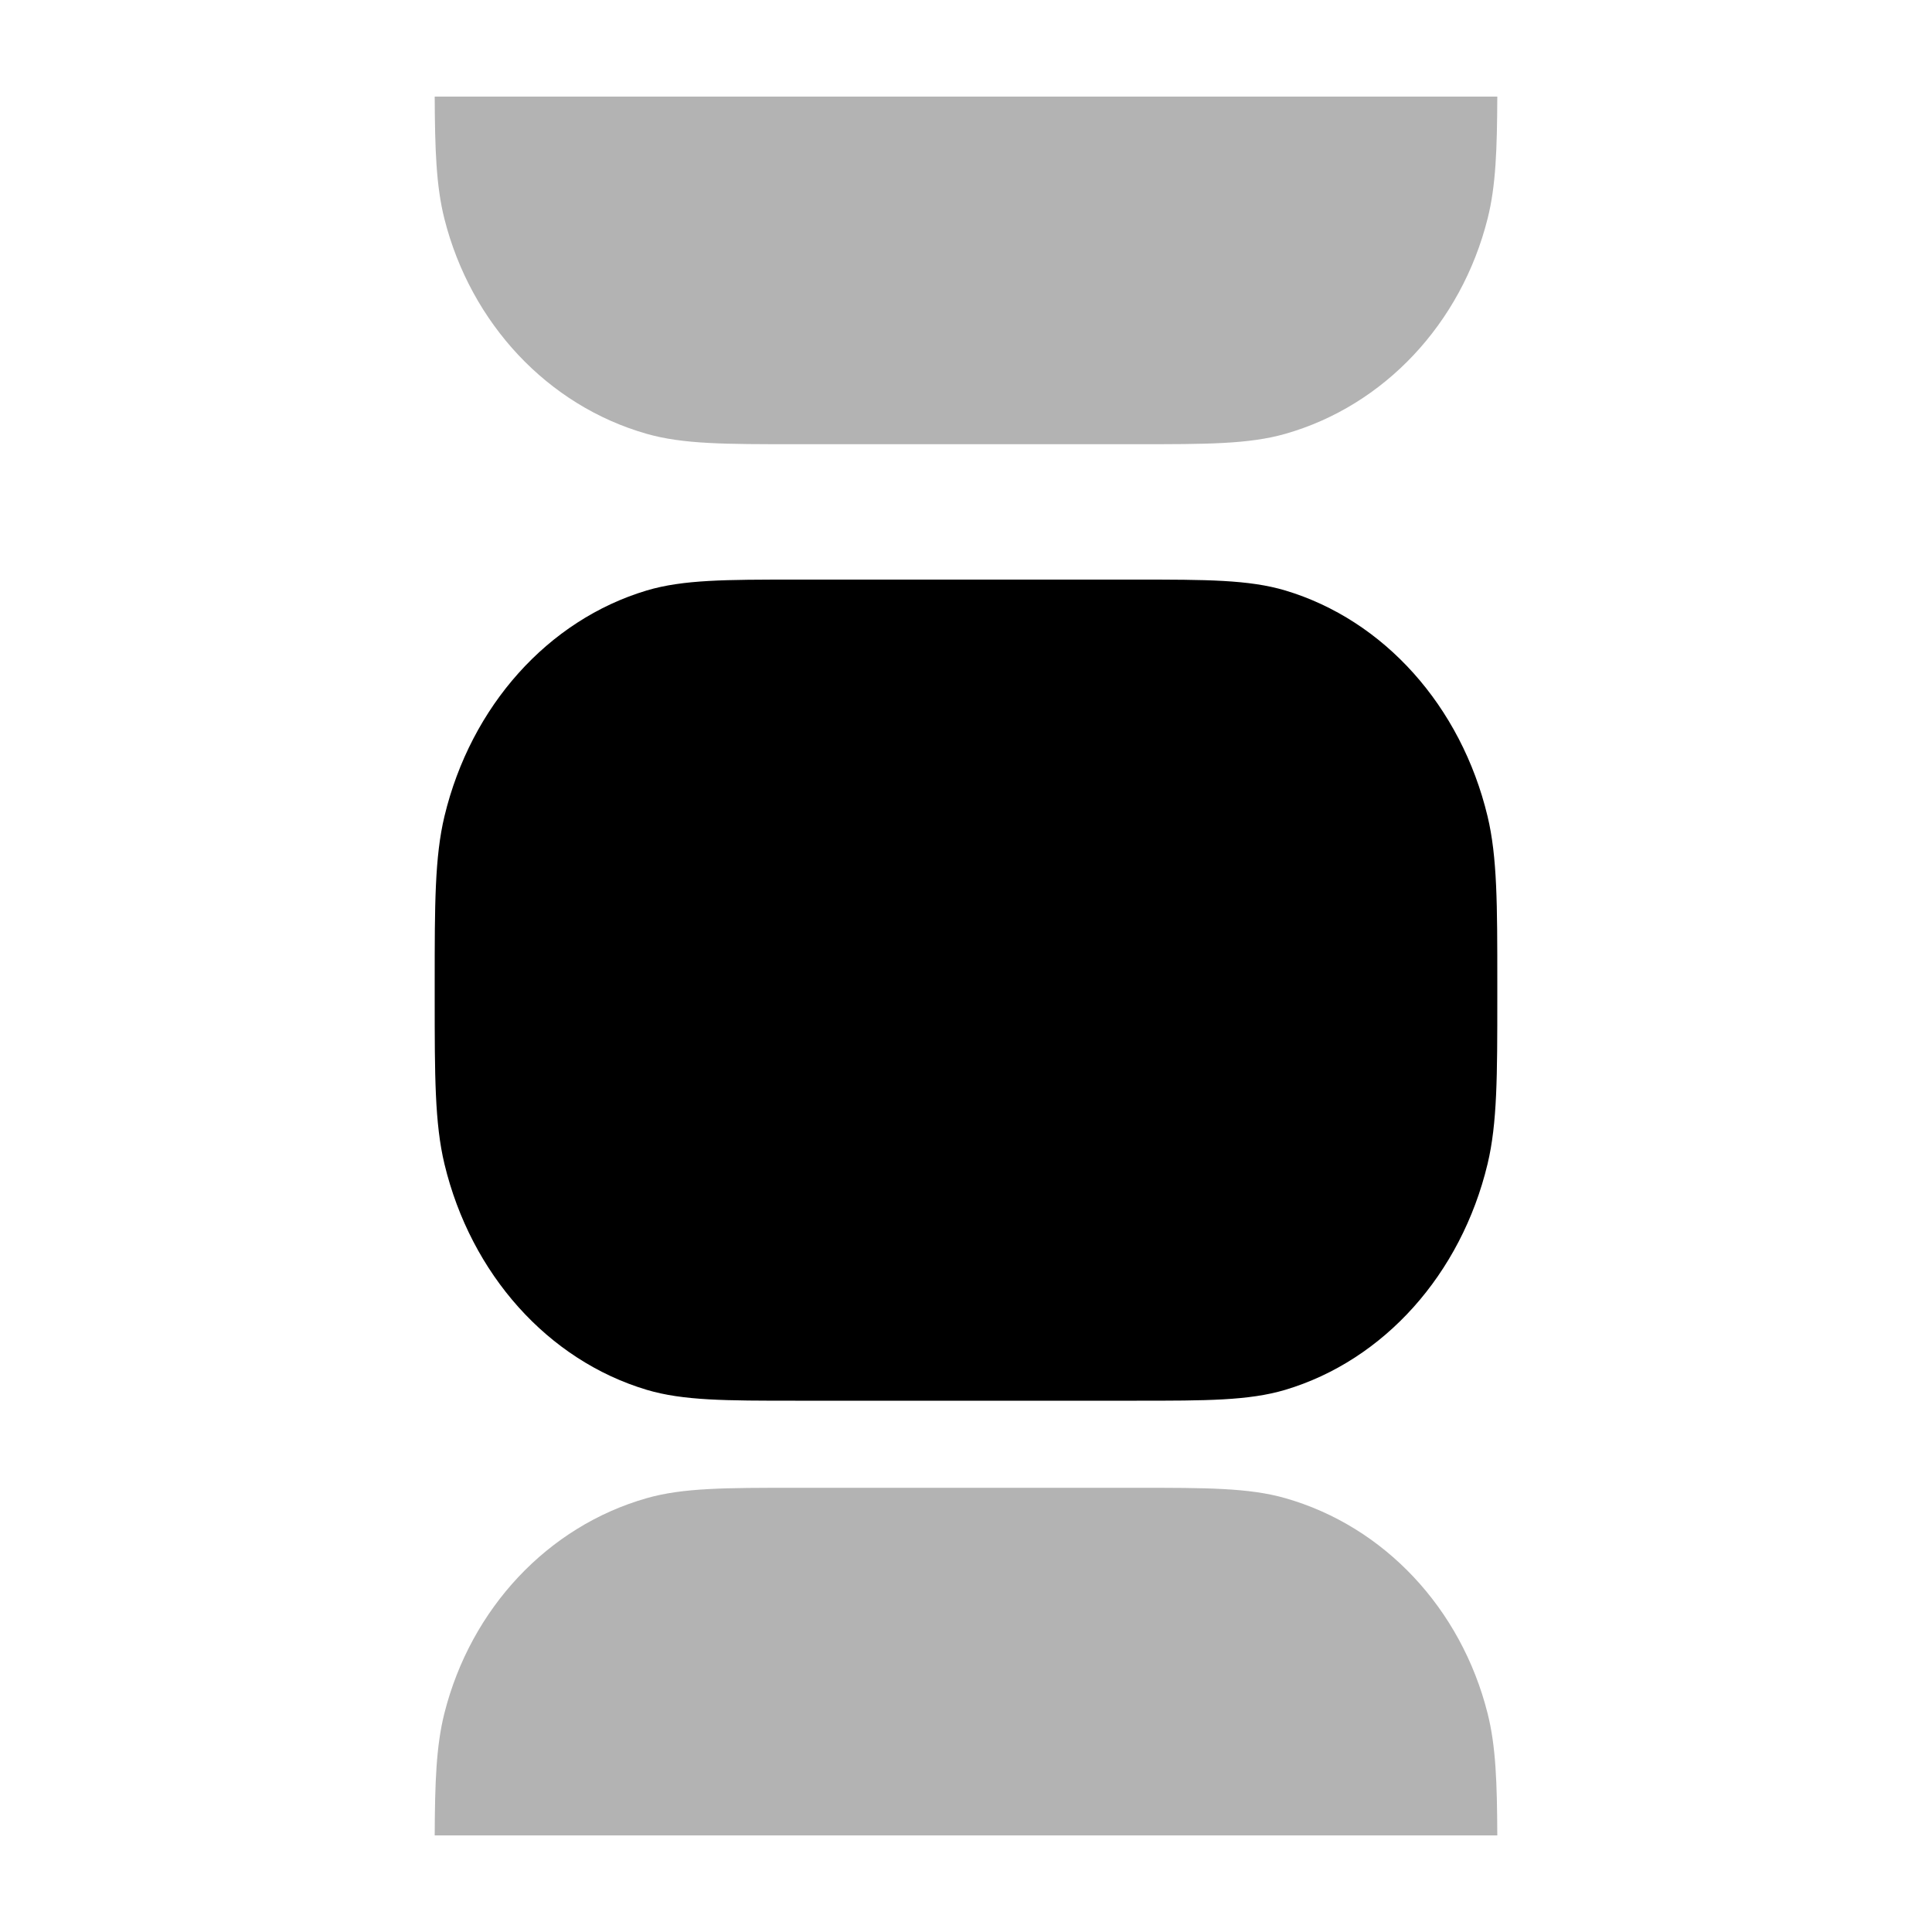 <svg width="40" height="40" viewBox="0 0 40 40" fill="none" xmlns="http://www.w3.org/2000/svg">
<path d="M16.615 12L16.467 12C15.035 12 14.145 12 13.39 12.225C11.346 12.837 9.75 14.619 9.202 16.9C9 17.742 9 18.736 9 20.335L9 20.5L9 20.665C9 22.264 9 23.258 9.202 24.1C9.75 26.381 11.346 28.163 13.39 28.775C14.145 29 15.035 29 16.467 29L16.615 29H23.385L23.533 29C24.965 29 25.855 29 26.61 28.775C28.654 28.163 30.25 26.381 30.798 24.1C31 23.258 31 22.264 31 20.665L31 20.5L31 20.335C31 18.736 31 17.742 30.798 16.9C30.25 14.619 28.654 12.837 26.61 12.225C25.855 12 24.965 12 23.533 12L23.385 12H16.615Z" fill="black"/>
<g opacity="0.3">
<path d="M16.615 30.803L16.467 30.803C15.035 30.803 14.144 30.802 13.389 31.018C11.345 31.6 9.748 33.299 9.2 35.474C9.029 36.154 9.005 36.916 9 38H31C30.995 36.916 30.971 36.154 30.799 35.474C30.252 33.299 28.655 31.6 26.611 31.018C25.856 30.802 24.965 30.803 23.533 30.803L23.385 30.803H16.615Z" fill="black"/>
<path d="M9 2C9.005 3.084 9.029 3.846 9.2 4.527C9.748 6.701 11.345 8.4 13.389 8.982C14.144 9.198 15.035 9.197 16.467 9.197L16.615 9.197H23.385L23.533 9.197C24.965 9.197 25.856 9.198 26.611 8.982C28.655 8.4 30.252 6.701 30.799 4.527C30.971 3.846 30.995 3.084 31 2L9 2Z" fill="black"/>
</g>
</svg>
